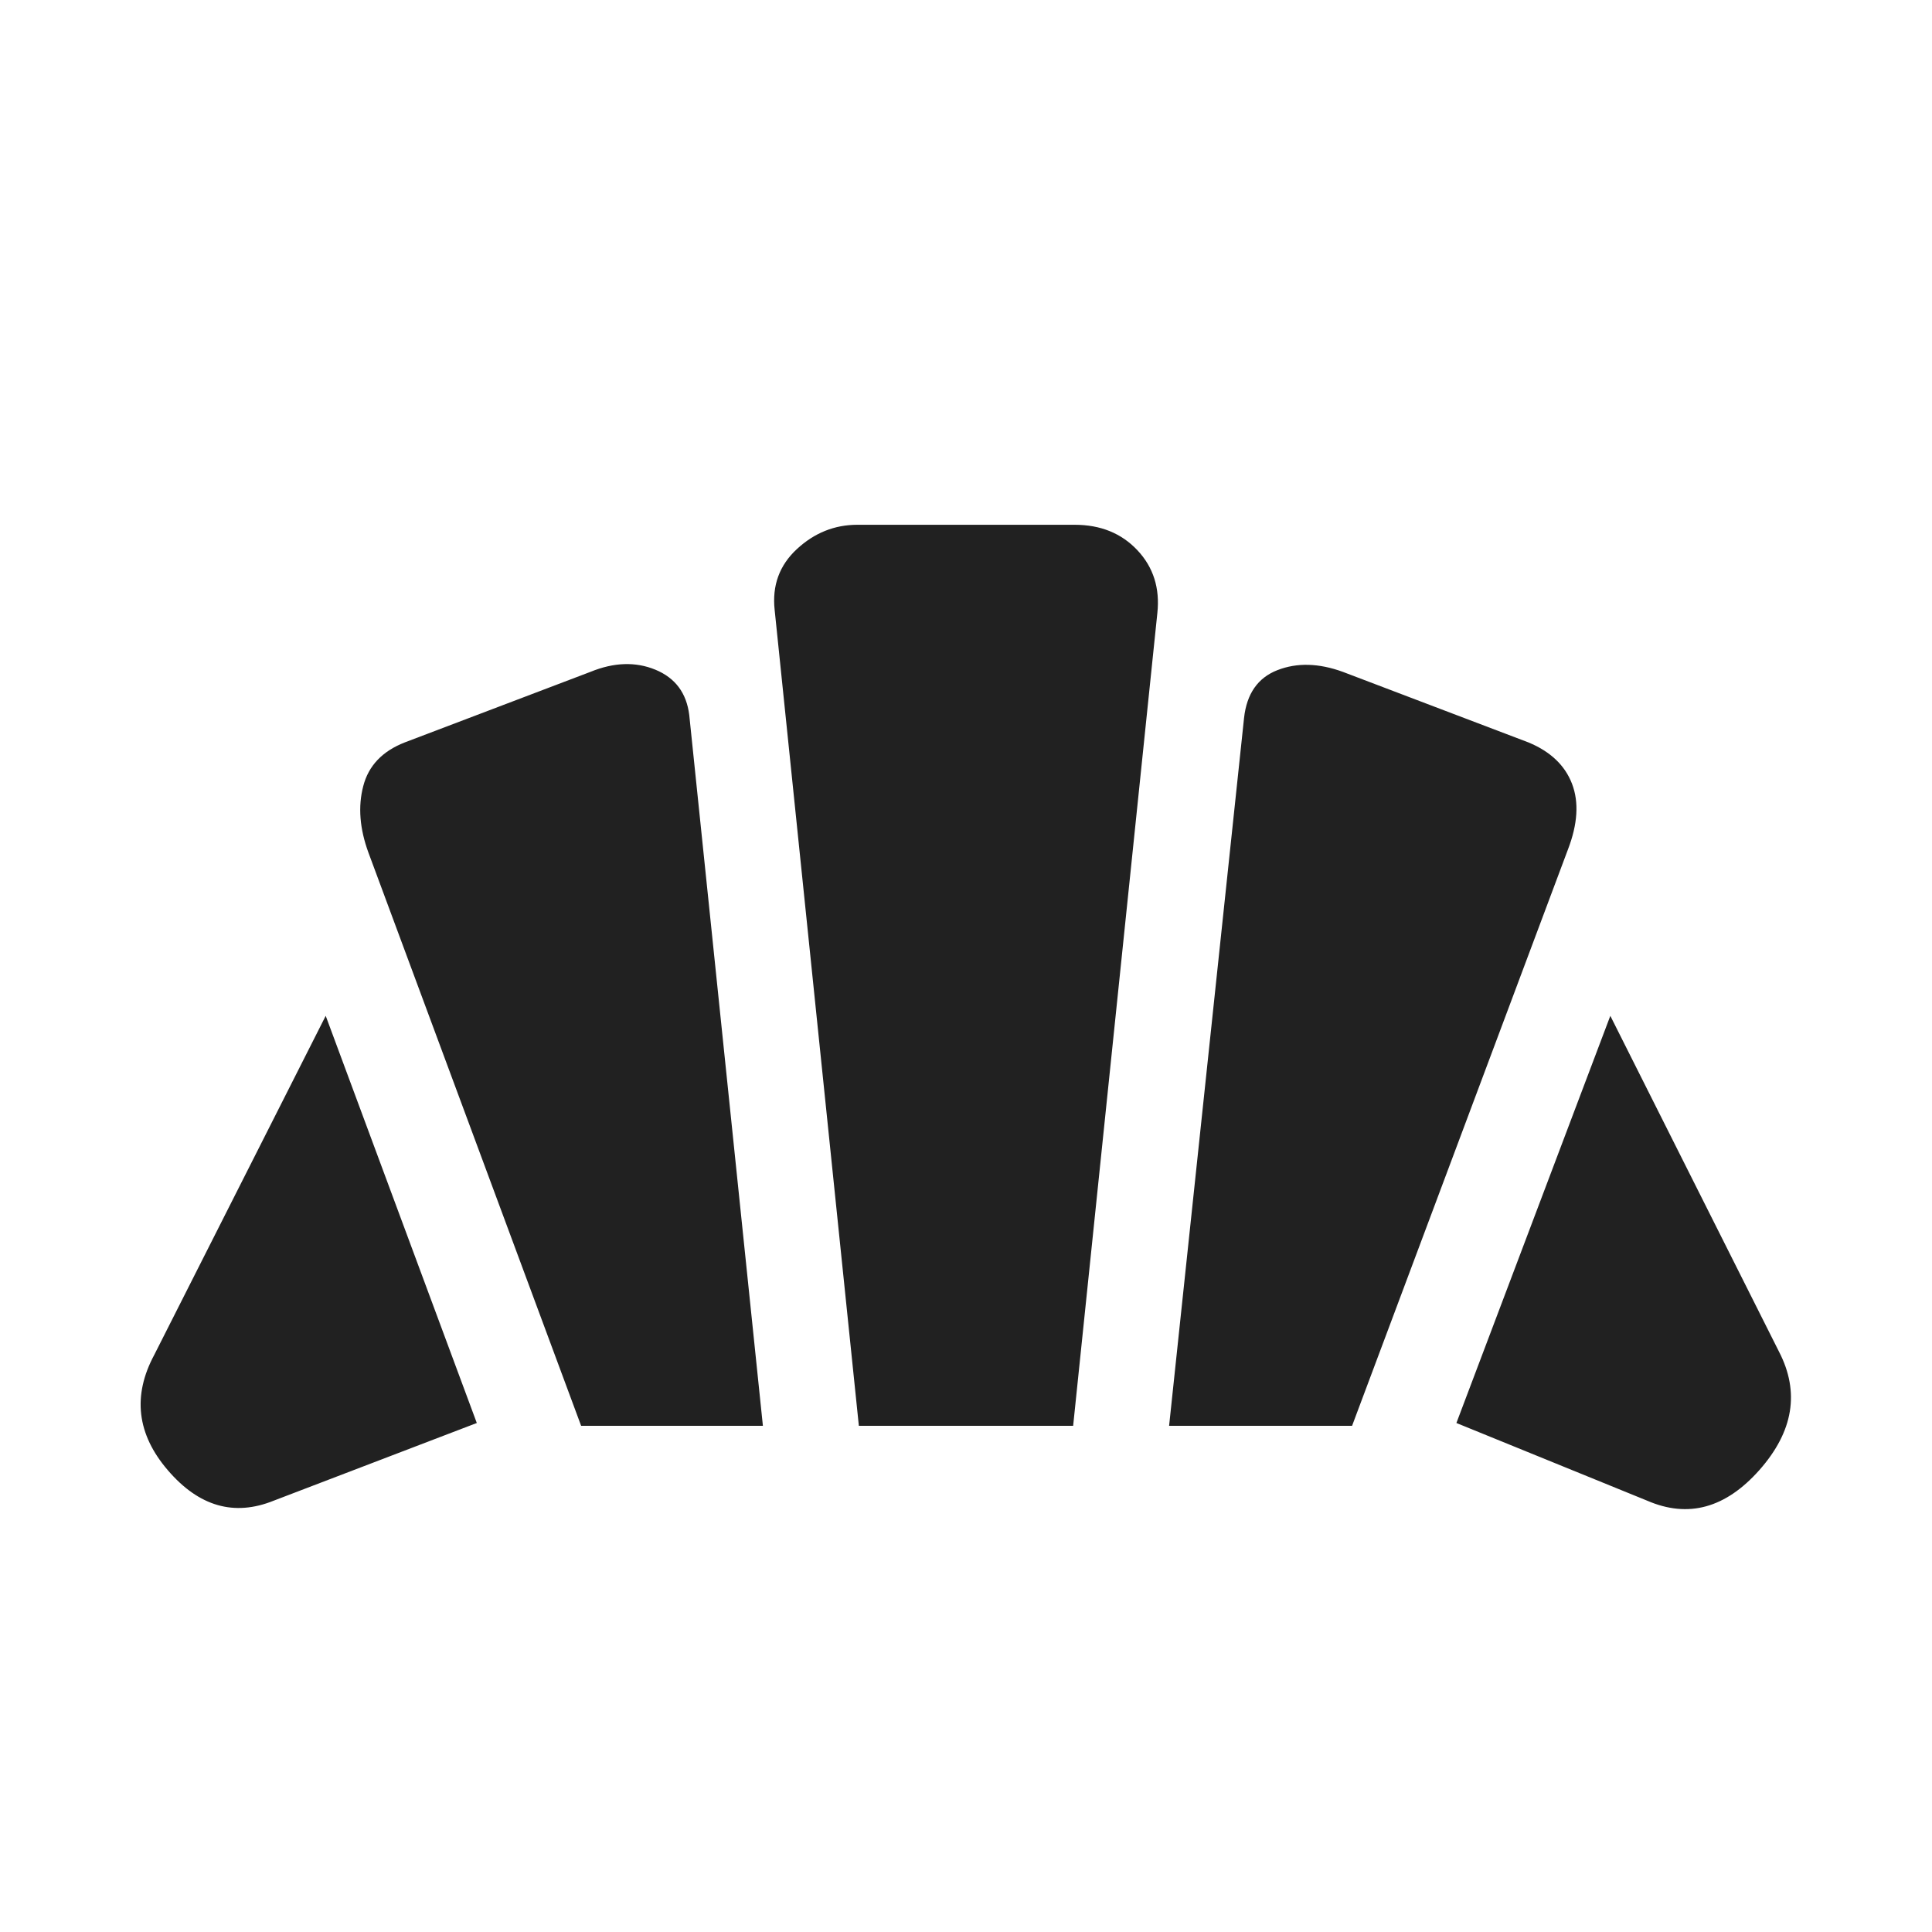 <svg width="24" height="24" viewBox="0 0 24 24" fill="none" xmlns="http://www.w3.org/2000/svg">
<mask id="mask0_128_1566" style="mask-type:alpha" maskUnits="userSpaceOnUse" x="0" y="0" width="24" height="24">
<rect width="24" height="24" fill="#D9D9D9"/>
</mask>
<g mask="url(#mask0_128_1566)">
<mask id="mask1_128_1566" style="mask-type:alpha" maskUnits="userSpaceOnUse" x="0" y="1" width="24" height="24">
<rect y="1" width="24" height="24" fill="#D9D9D9"/>
</mask>
<g mask="url(#mask1_128_1566)">
<mask id="mask2_128_1566" style="mask-type:alpha" maskUnits="userSpaceOnUse" x="0" y="1" width="24" height="24">
<rect y="1" width="24" height="24" fill="#D9D9D9"/>
</mask>
<g mask="url(#mask2_128_1566)">
<path d="M20.462 18.642L18.092 17.677L20.004 12.619L22.1 16.792C22.359 17.294 22.278 17.782 21.858 18.259C21.437 18.735 20.972 18.863 20.462 18.642ZM14.523 17.712L15.454 8.919C15.487 8.618 15.625 8.42 15.868 8.325C16.111 8.23 16.382 8.237 16.681 8.346L18.988 9.223C19.26 9.336 19.44 9.507 19.528 9.736C19.616 9.965 19.599 10.237 19.477 10.554L16.796 17.712H14.523ZM7.219 17.712L4.577 10.592C4.468 10.295 4.446 10.02 4.512 9.767C4.577 9.513 4.749 9.332 5.027 9.223L7.335 8.346C7.626 8.227 7.895 8.218 8.141 8.319C8.388 8.421 8.528 8.608 8.562 8.881L9.477 17.712H7.219ZM3.4 18.642C2.909 18.84 2.471 18.714 2.086 18.265C1.7 17.817 1.644 17.338 1.916 16.831L4.046 12.619L5.923 17.677L3.4 18.642ZM10.669 17.712L9.623 7.577C9.59 7.274 9.682 7.022 9.899 6.821C10.116 6.62 10.367 6.519 10.65 6.519H13.35C13.672 6.519 13.932 6.625 14.13 6.836C14.328 7.047 14.41 7.307 14.377 7.616L13.331 17.712H10.669Z" fill="#212121"/>
</g>
</g>
</g>
</svg>

